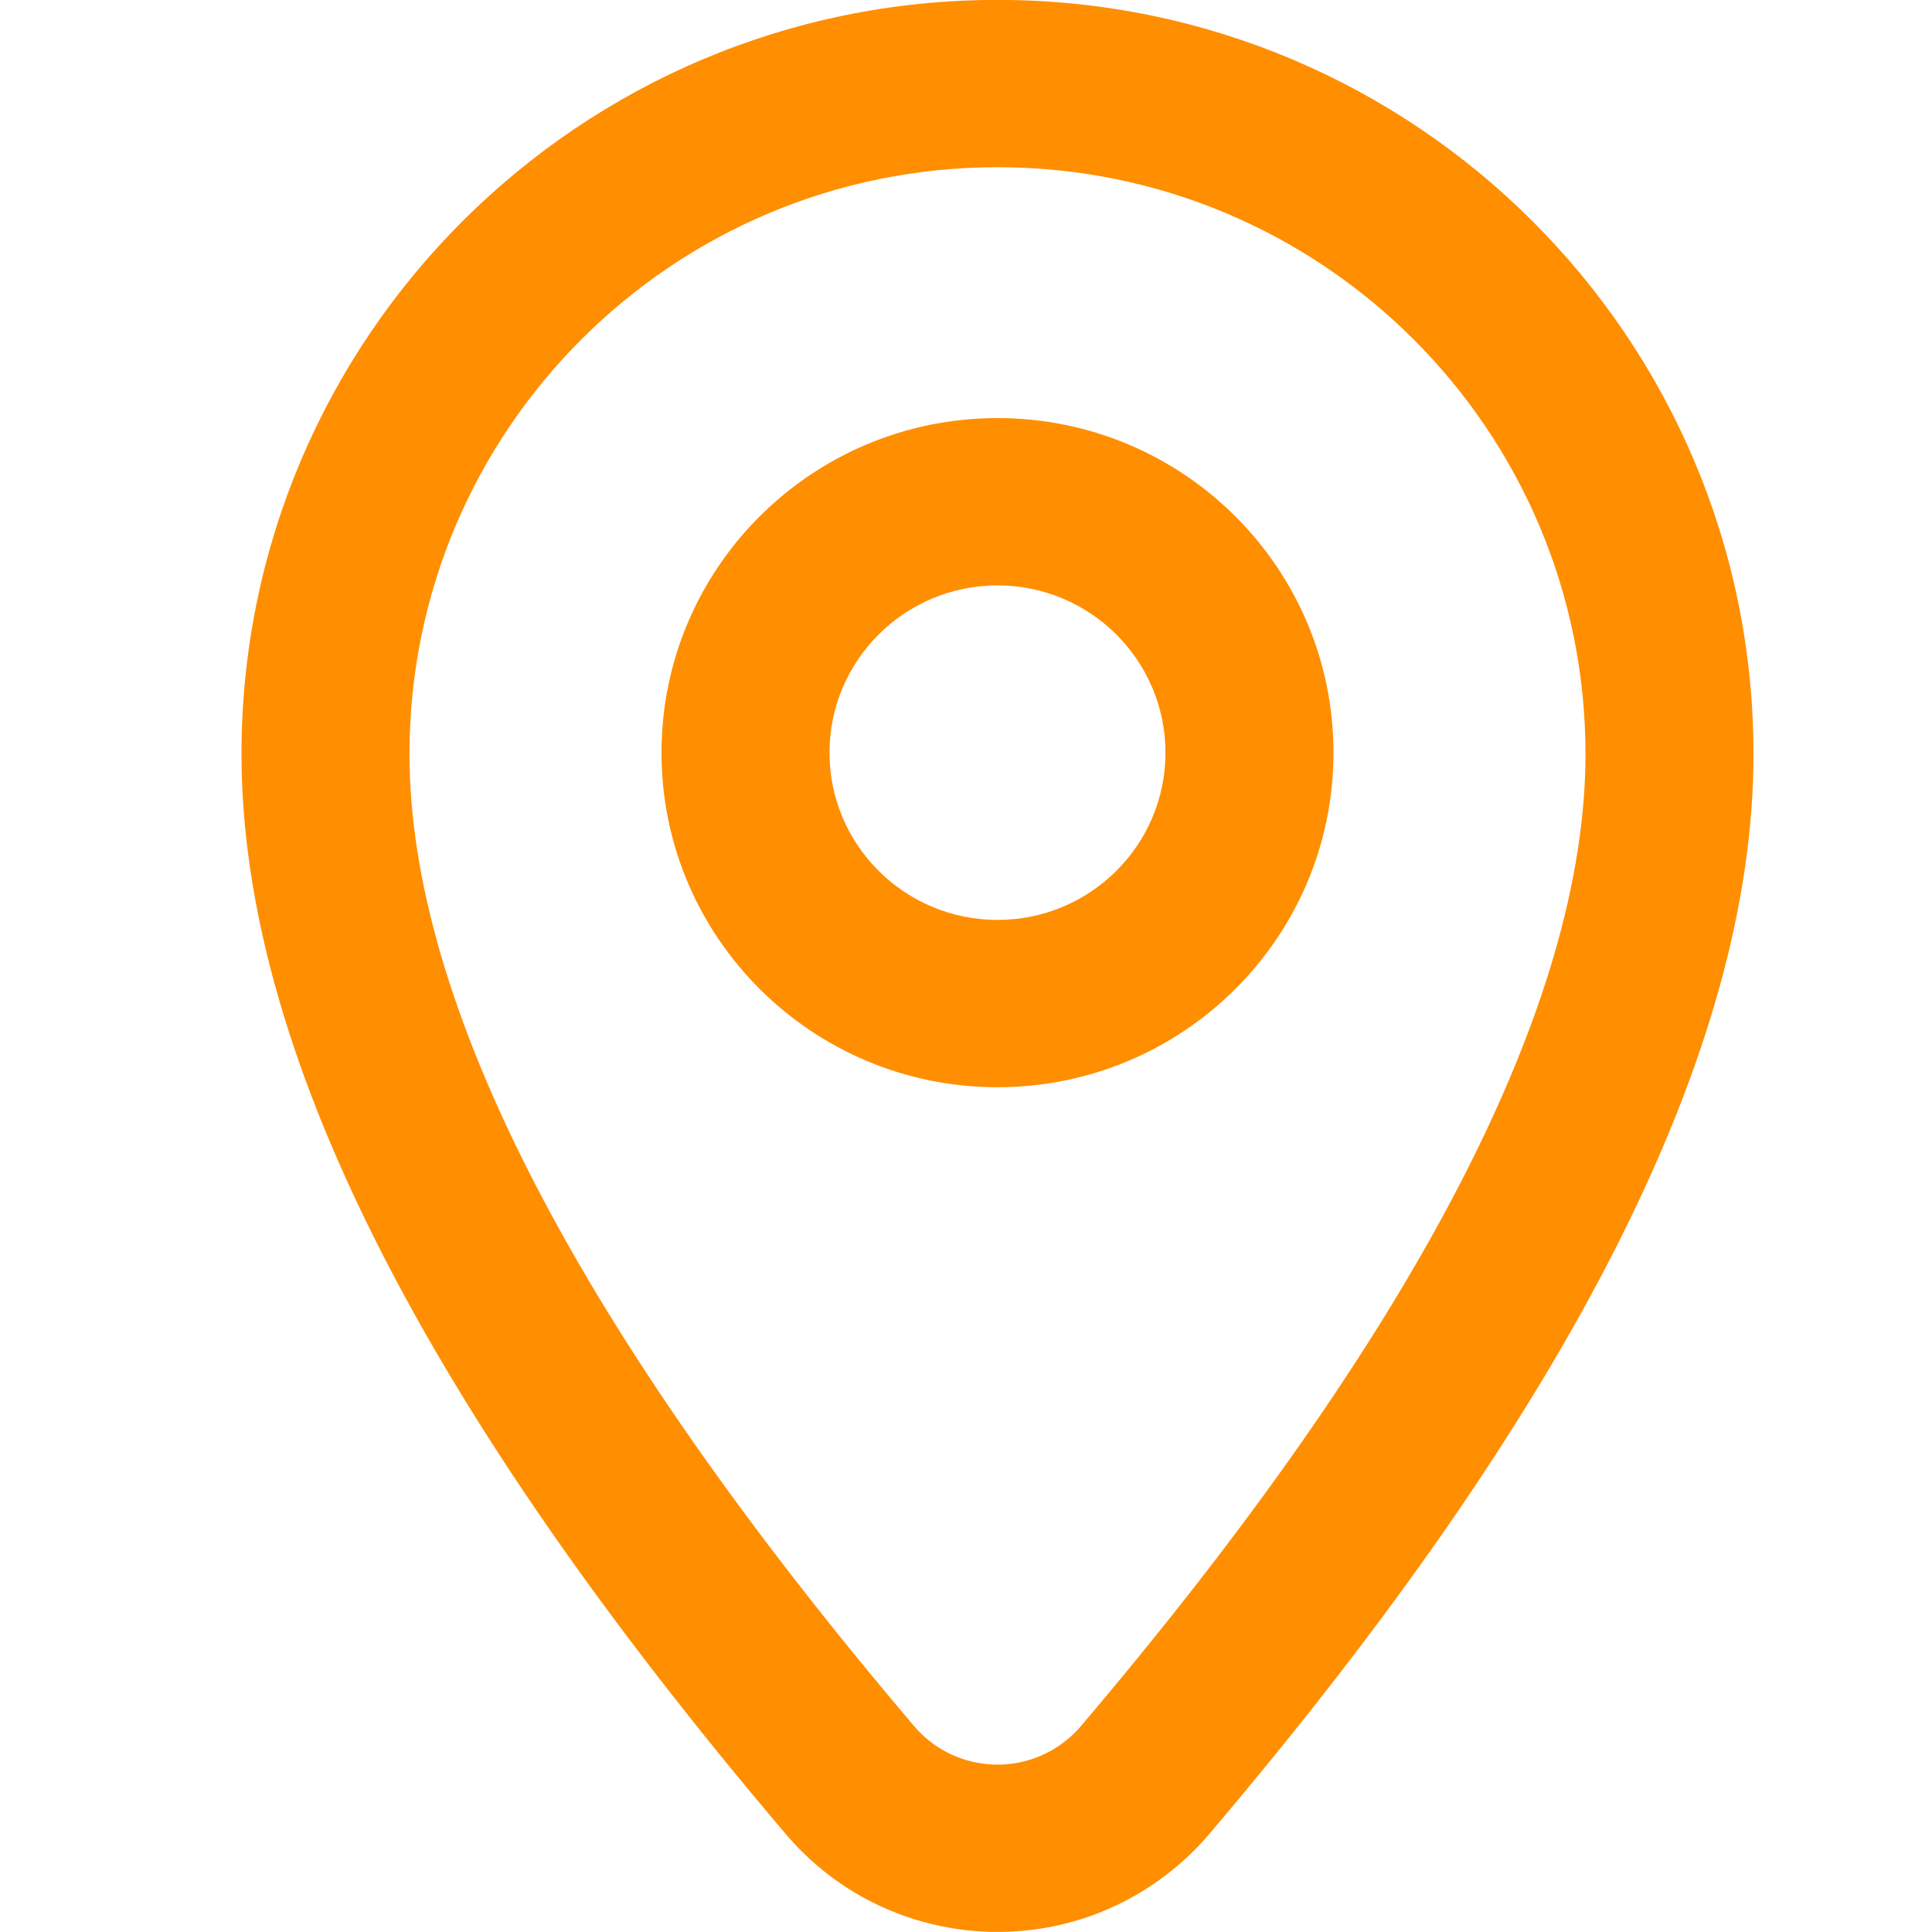<svg width="20" height="20" viewBox="0 0 20 20" fill="none" xmlns="http://www.w3.org/2000/svg">
<g clip-path="url(#clip0_1051_45)">
<path d="M18.152 7.805C18.152 3.494 14.649 -0.001 10.326 -0.001C6.004 -0.001 2.5 3.494 2.5 7.805C2.5 10.876 4.395 14.584 8.135 18.987C9.159 20.192 10.969 20.343 12.179 19.323C12.301 19.221 12.414 19.108 12.517 18.987C16.257 14.584 18.152 10.876 18.152 7.805ZM11.056 18.001C10.579 18.403 9.866 18.343 9.463 17.869C5.964 13.749 4.239 10.375 4.239 7.805C4.239 4.45 6.965 1.731 10.326 1.731C13.688 1.731 16.413 4.45 16.413 7.805C16.413 10.375 14.688 13.749 11.189 17.869C11.149 17.917 11.104 17.961 11.056 18.001ZM6.848 7.792C6.848 5.879 8.406 4.328 10.326 4.328C12.247 4.328 13.804 5.879 13.804 7.792C13.804 9.704 12.247 11.255 10.326 11.255C8.406 11.255 6.848 9.704 6.848 7.792ZM8.587 7.792C8.587 8.748 9.366 9.523 10.326 9.523C11.286 9.523 12.065 8.748 12.065 7.792C12.065 6.836 11.286 6.06 10.326 6.06C9.366 6.06 8.587 6.836 8.587 7.792Z" fill="#FF8E00"/>
</g>
<defs>
<clipPath id="clip0_1051_45">
<rect width="20" height="20" fill="white"/>
</clipPath>
</defs>
</svg>
